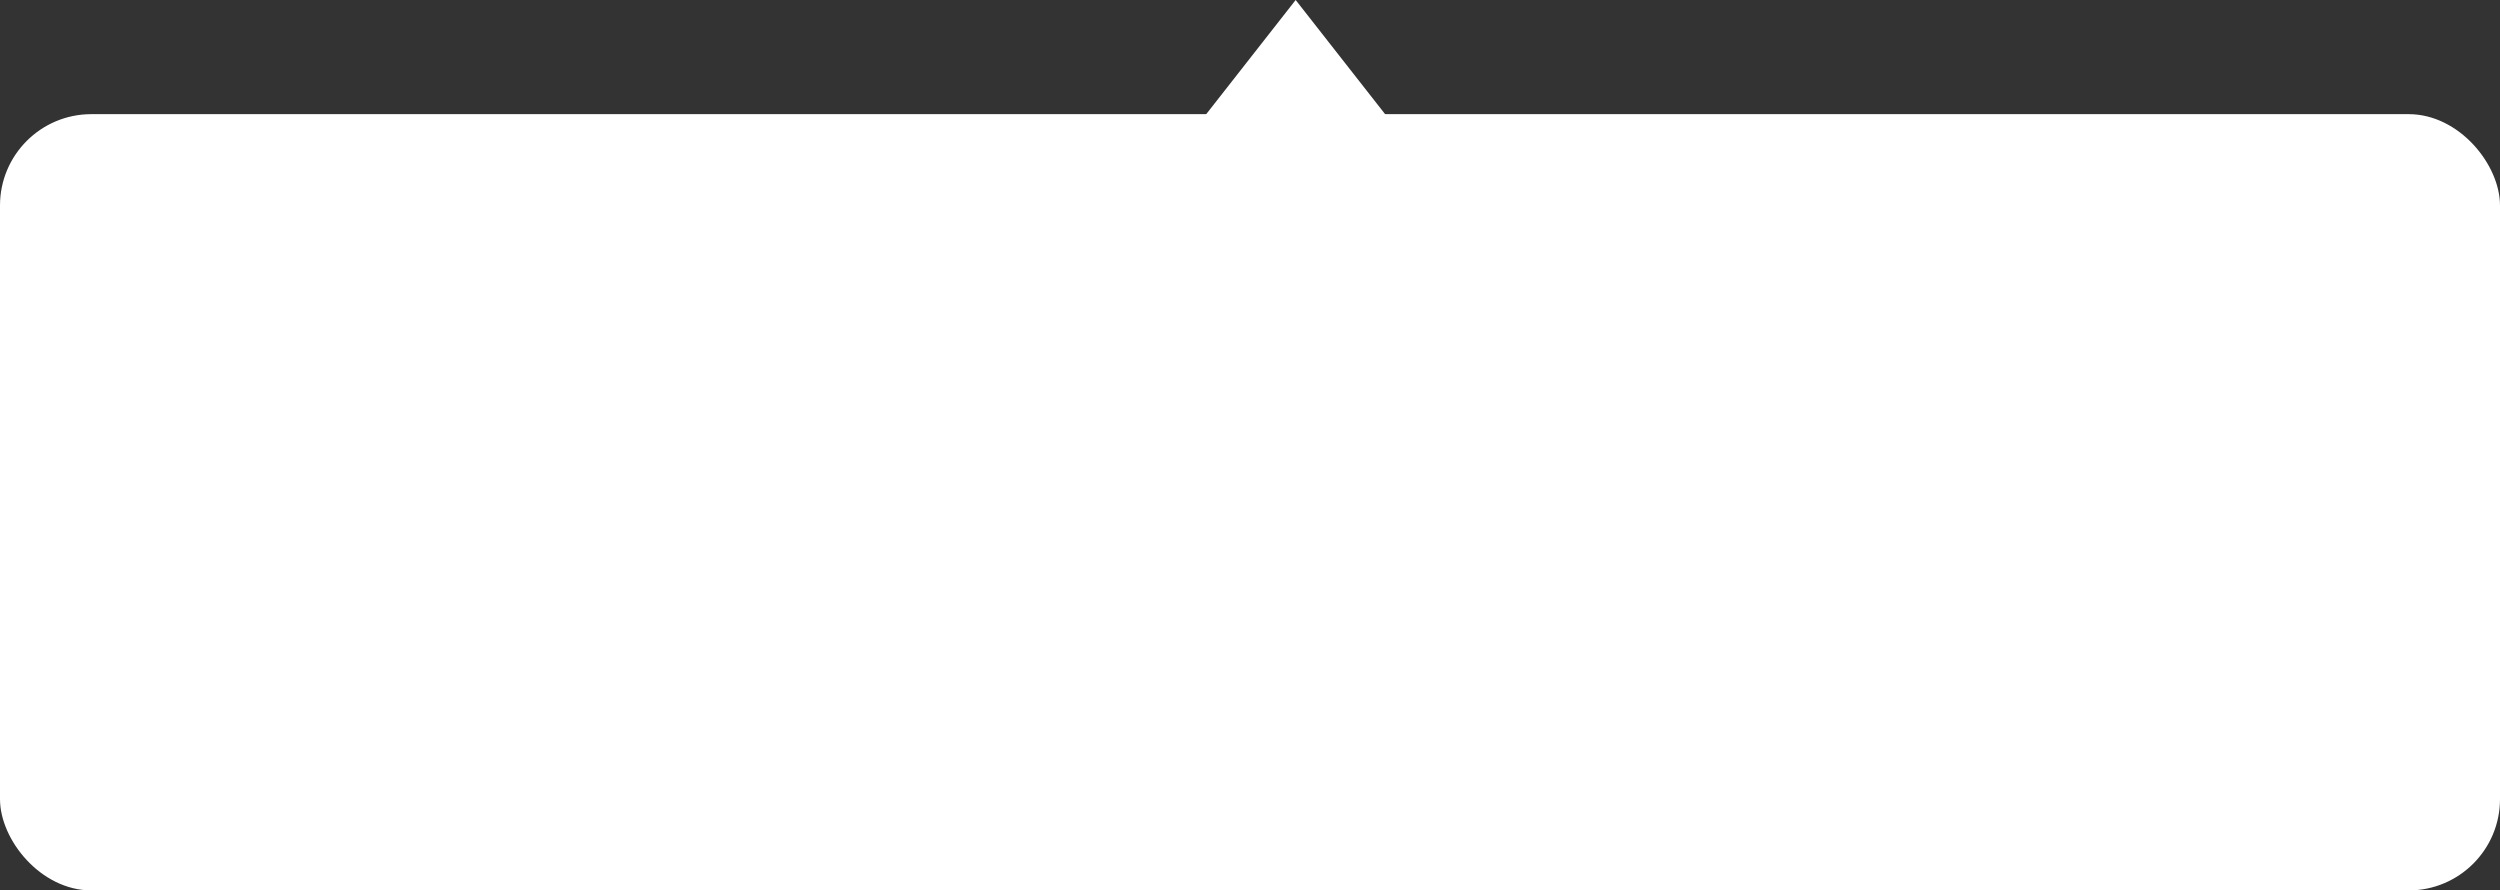 <svg width="219" height="78" viewBox="0 0 219 78" fill="none" xmlns="http://www.w3.org/2000/svg">
<rect x="0" y="0" width="219" height="78" fill="#333333" stroke="none"/>
<rect y="10" width="219" height="68" rx="8" fill="white"/>
<path d="M113.5 0L121.727 10.5H105.273L113.5 0Z" fill="white"/>
</svg>
